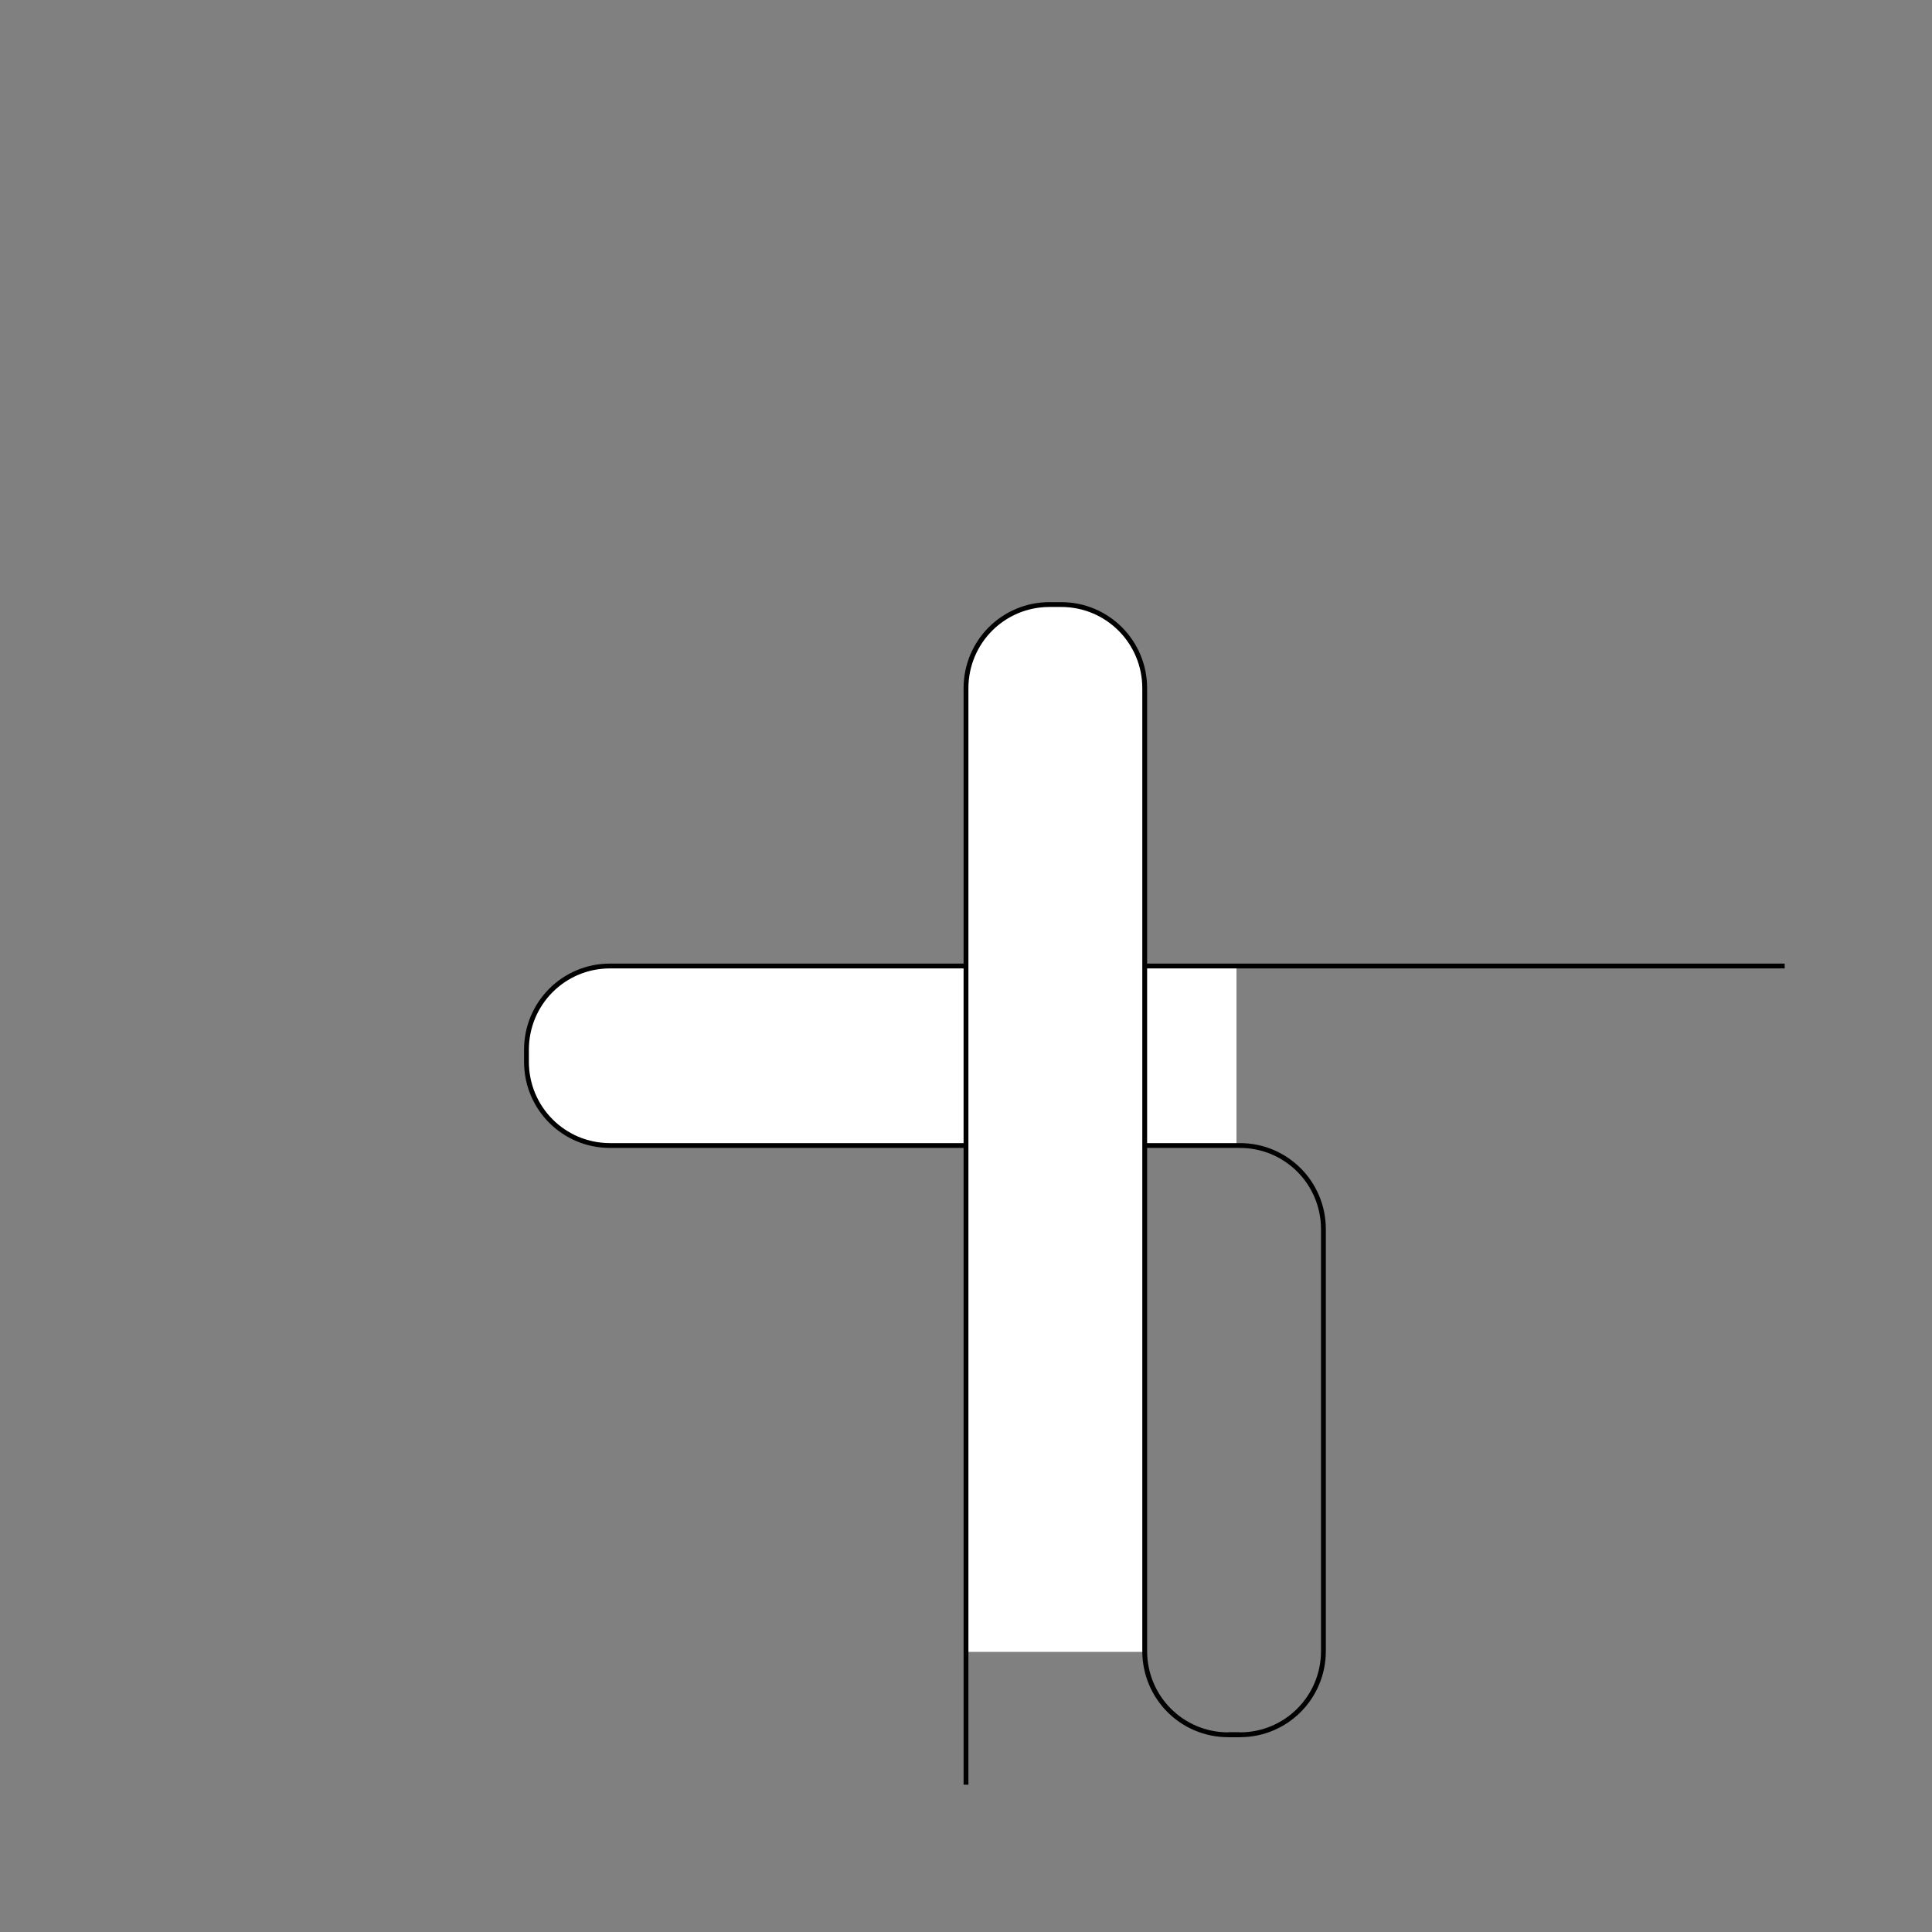 <?xml version="1.0" encoding="UTF-8" standalone="no"?>
<!-- Created with Inkscape (http://www.inkscape.org/) -->
<svg
   xmlns:dc="http://purl.org/dc/elements/1.1/"
   xmlns:cc="http://creativecommons.org/ns#"
   xmlns:rdf="http://www.w3.org/1999/02/22-rdf-syntax-ns#"
   xmlns:svg="http://www.w3.org/2000/svg"
   xmlns="http://www.w3.org/2000/svg"
   xmlns:sodipodi="http://sodipodi.sourceforge.net/DTD/sodipodi-0.dtd"
   xmlns:inkscape="http://www.inkscape.org/namespaces/inkscape"
   style="display:inline"
   sodipodi:docname="33654E8F191701-R+_0_II_II_00_.svg"
   inkscape:version="0.48.3.1 r9886"
   version="1.1"
   id="svg2902"
   height="400"
   width="400">
  
  <rect width="100%" height="100%" fill="#808080" stroke="none"/>
  
  <g
     inkscape:groupmode="layer"
     id="layer1"
     inkscape:label="ELEMENT-001"
     style="display:inline">
    <path
       id="path4344"
       style="color:#000000;fill:#ffffff;stroke:none;stroke-width:1;marker:none;visibility:visible;display:inline;overflow:visible;enable-background:accumulate"
       d="m 256,200 -129.704,0 C 116.714,200 109,207.731 109,217.335 l 0,2.497 c 0,9.604 7.714,17.335 17.296,17.335 l 129.704,0 z"
       inkscape:connector-curvature="0"
       sodipodi:nodetypes="csssscc" />
    <path
       sodipodi:nodetypes="ccssssssssc"
       inkscape:connector-curvature="0"
       d="m 369.5,200 -10,0 -233.204,0 C 116.714,200 109,207.731 109,217.335 l 0,2.497 c 0,9.604 7.714,17.335 17.296,17.335 l 130.407,0 c 9.582,0 17.296,7.731 17.296,17.335 l 0,87.33 c 0,9.604 -7.714,17.335 -17.296,17.335 l -2.408,0"
       style="color:#000000;fill:none;stroke:#000000;stroke-width:1;marker:none;visibility:visible;display:inline;overflow:visible;enable-background:accumulate"
       id="path4342" />
    <path
       sodipodi:nodetypes="csssccc"
       inkscape:connector-curvature="0"
       d="m 237,342 0,-199.497 c 0,-9.604 -7.714,-17.335 -17.296,-17.335 l -2.408,0 C 207.714,125.168 200,132.899 200,142.503 L 200,342 z"
       style="color:#000000;fill:#ffffff;stroke:none;stroke-width:1;marker:none;visibility:visible;display:inline;overflow:visible;enable-background:accumulate"
       id="path4340" />
    <path
       id="path4333"
       style="color:#000000;fill:none;stroke:#000000;stroke-width:1;marker:none;visibility:visible;display:inline;overflow:visible;enable-background:accumulate"
       d="m 256.704,359.168 -2.408,0 C 244.714,359.168 237,351.436 237,341.832 l 0,-199.33 c 0,-9.604 -7.714,-17.335 -17.296,-17.335 l -2.408,0 c -9.582,0 -17.296,7.731 -17.296,17.335 l 0,216.997 0,10"
       inkscape:connector-curvature="0"
       sodipodi:nodetypes="csssssccc" />
  </g>
</svg>
